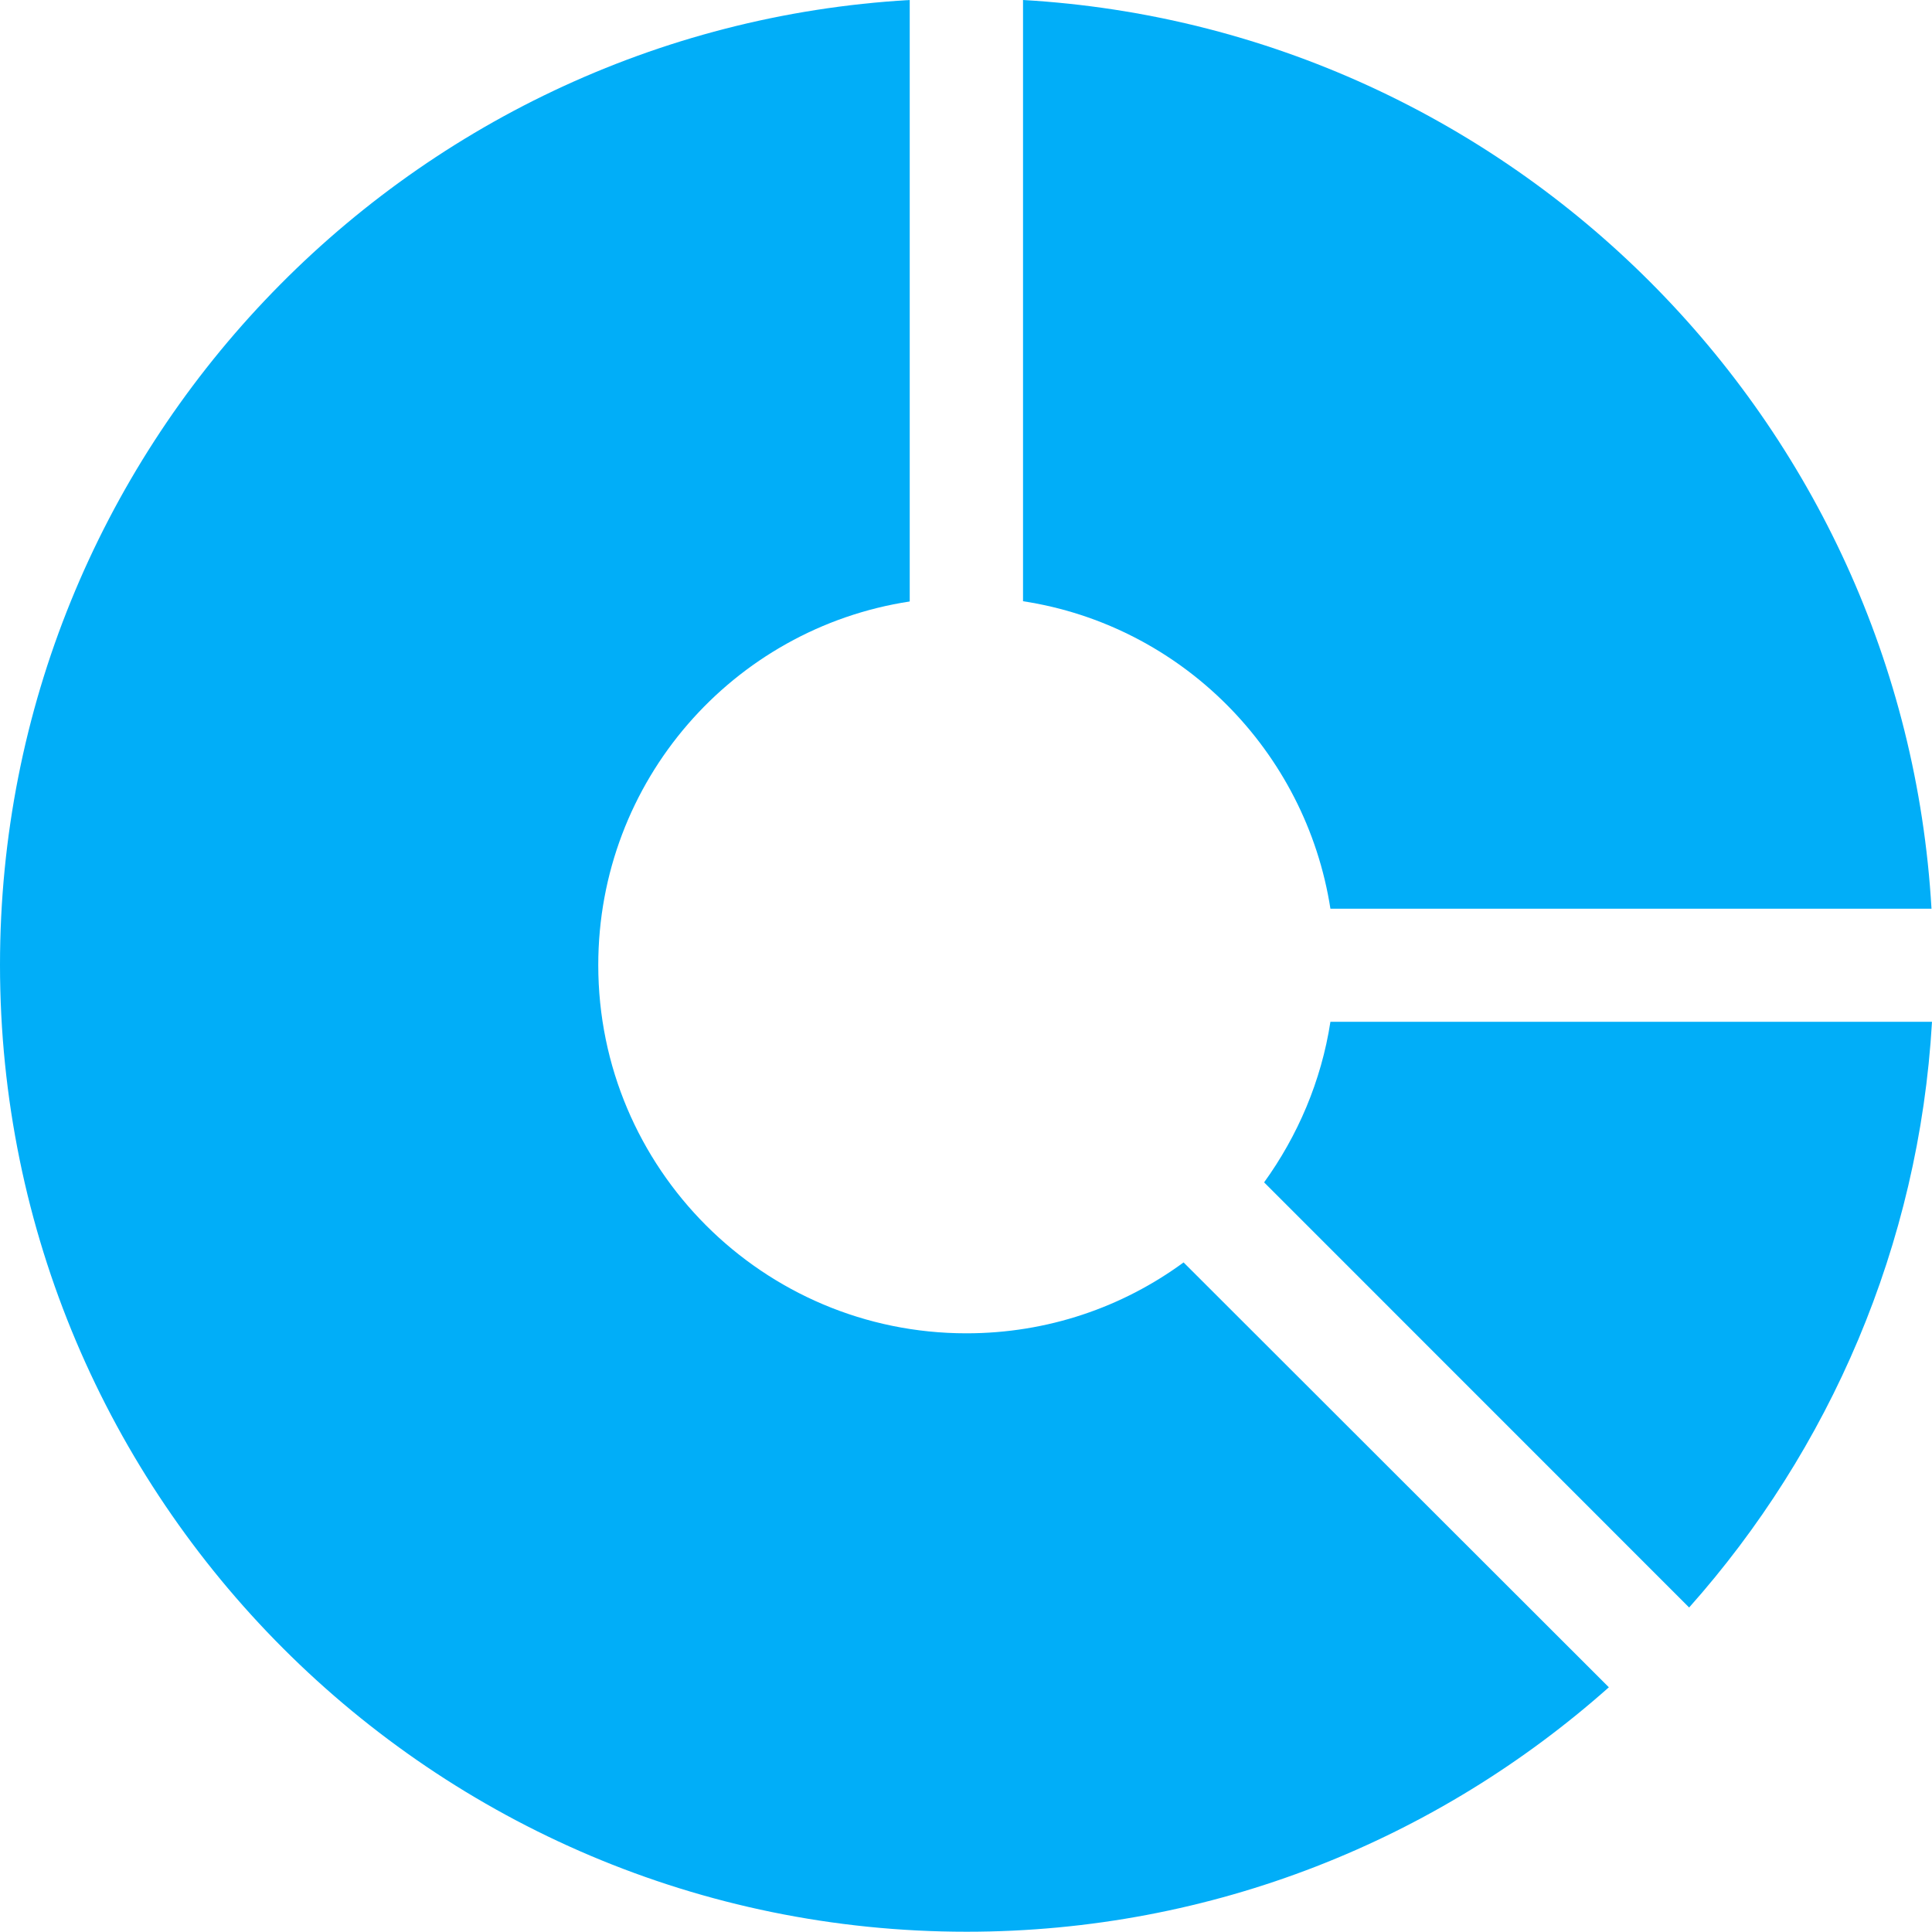 <svg width="133" height="133" viewBox="0 0 133 133" fill="none" xmlns="http://www.w3.org/2000/svg">
<path d="M81.479 86.906C77.282 89.984 72.123 91.786 66.526 91.786C52.535 91.786 41.185 80.433 41.185 66.439C41.185 53.756 50.472 43.26 62.626 41.406V0C27.737 2.012 0 30.998 0 66.421C0 103.174 29.818 132.982 66.544 132.982C83.508 132.982 98.985 126.615 110.755 116.154L81.479 86.906Z" fill="#01AEF8"/>
<path d="M91.587 70.34C90.957 74.433 89.331 78.194 87.022 81.395L116.281 110.661C125.934 99.816 132.108 85.751 133 70.34H91.587Z" fill="#01AEF8"/>
<path d="M70.426 41.389C81.304 43.05 89.891 51.675 91.587 62.555H132.965C131.023 28.916 104.056 1.942 70.426 0V41.389Z" fill="#01AEF8"/>
</svg>
